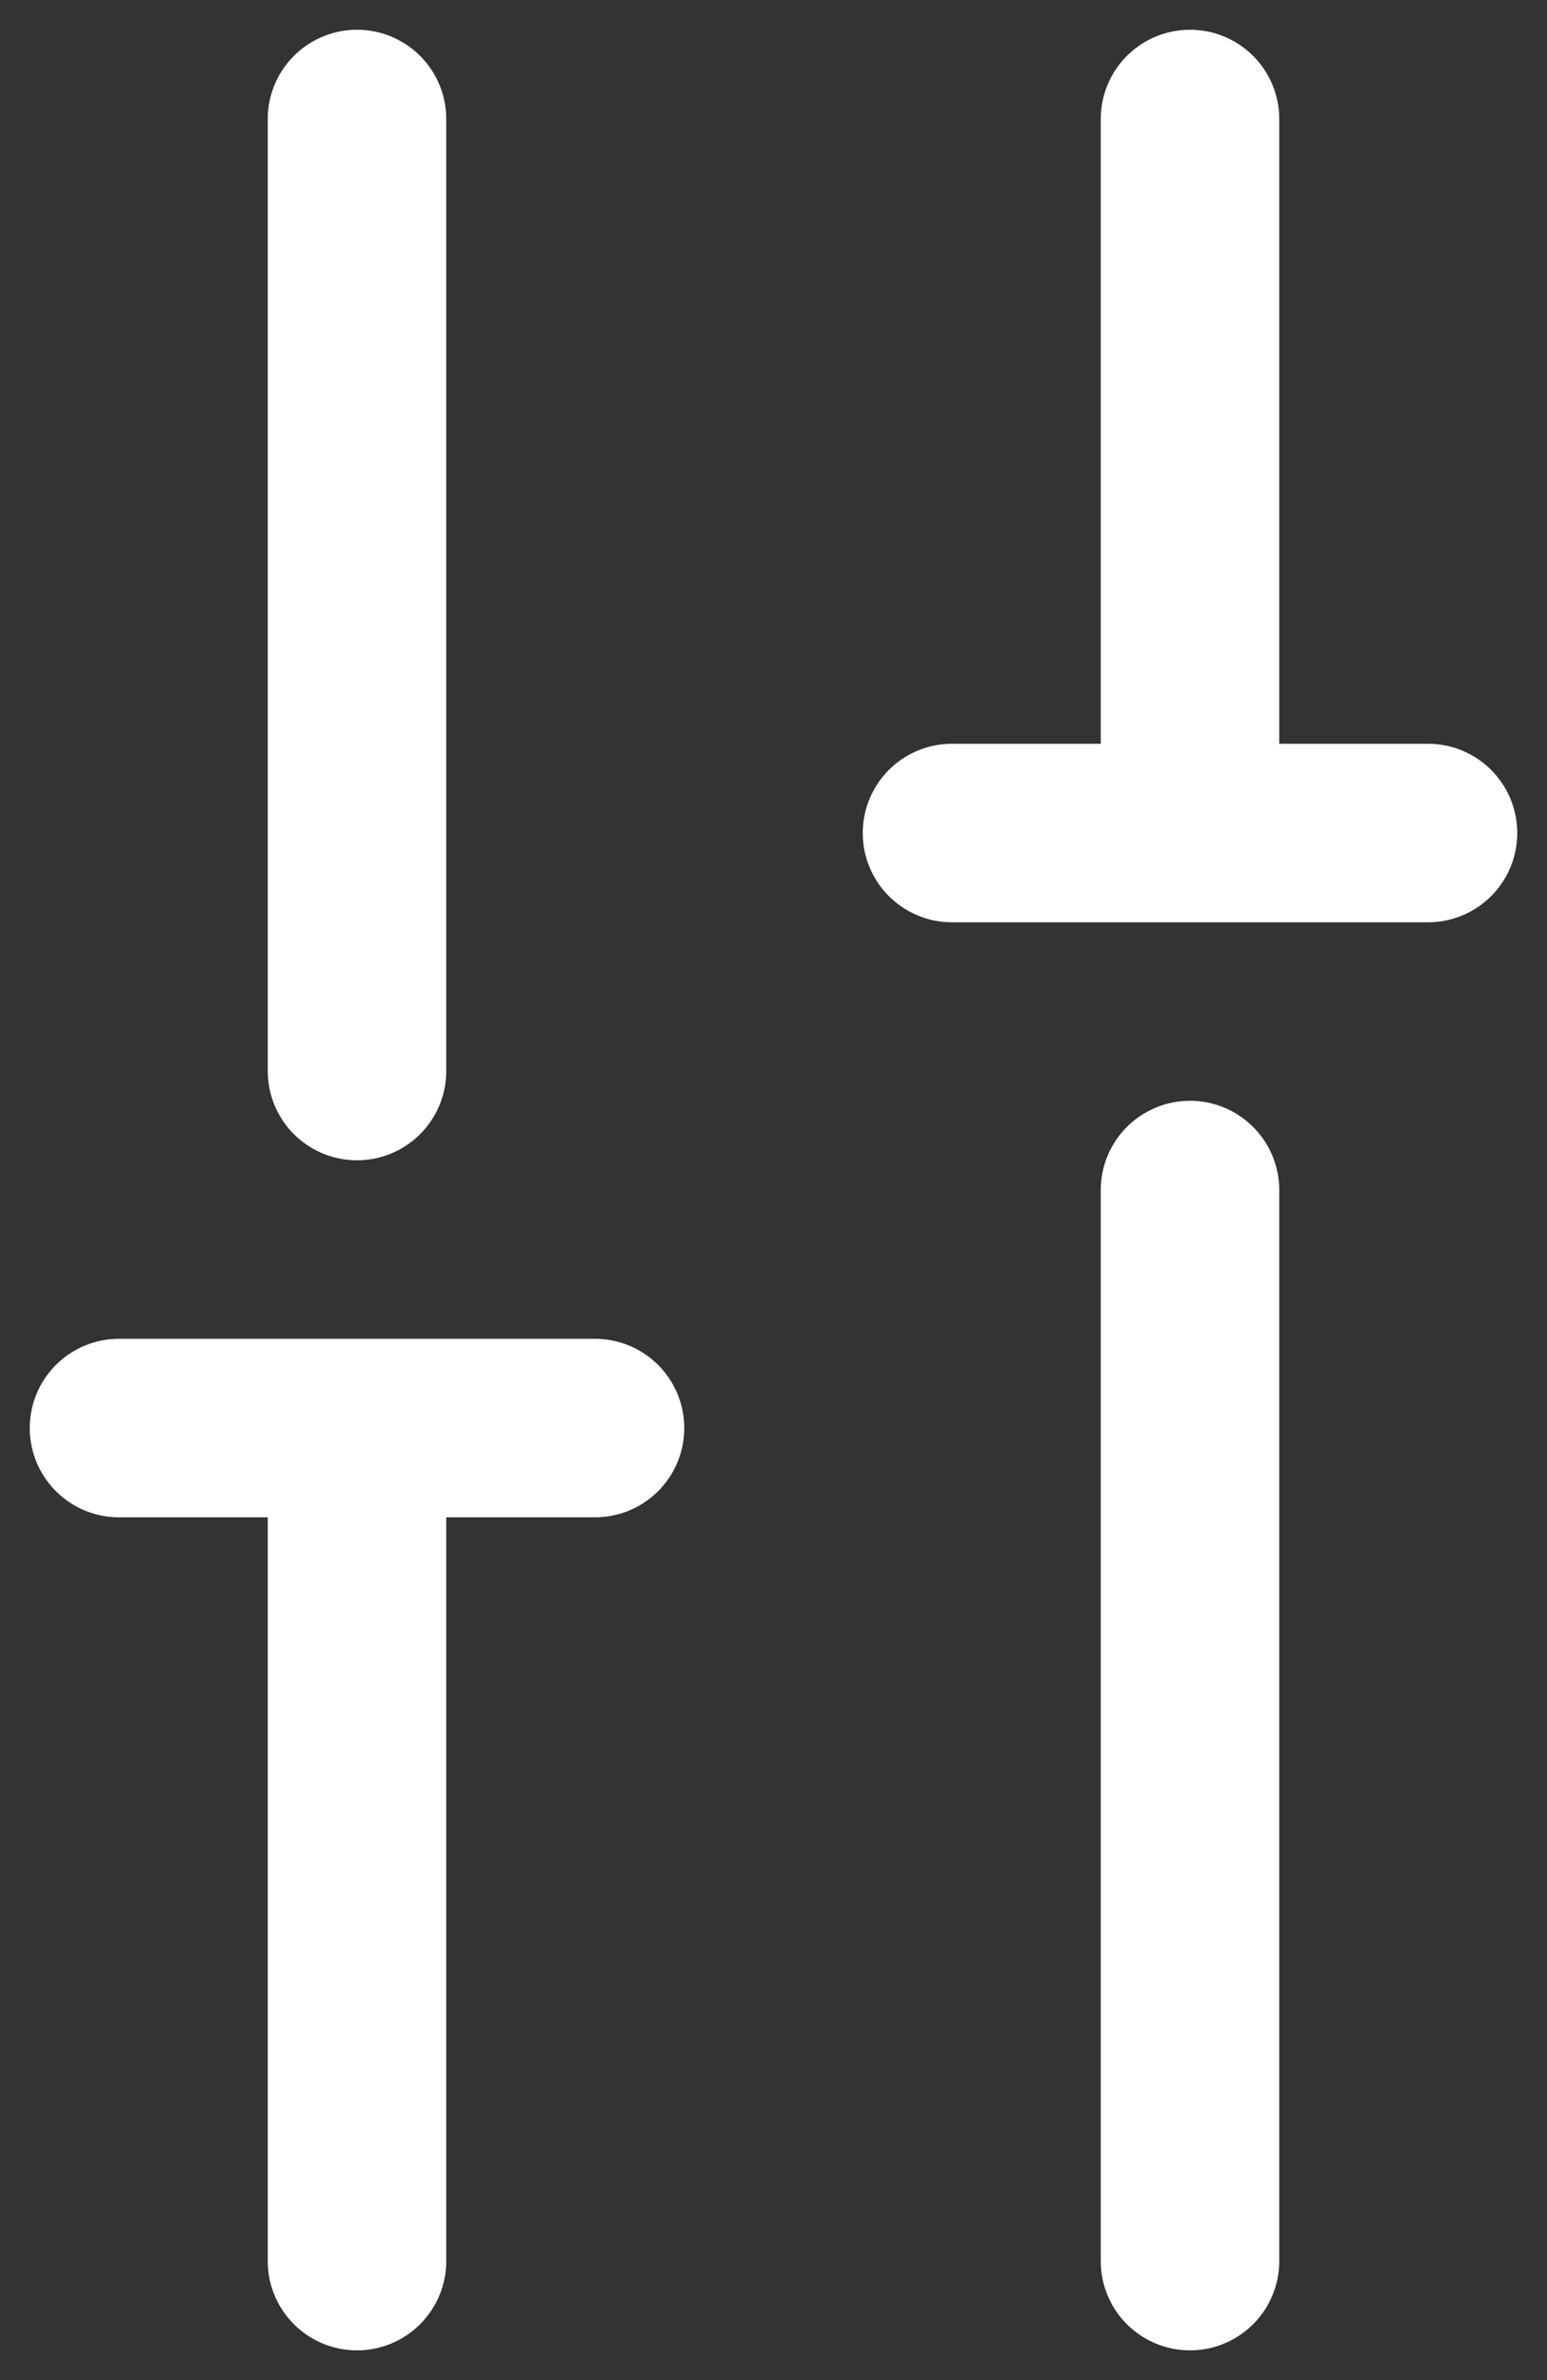 <svg width="13" height="20" viewBox="0 0 13 20" fill="none" xmlns="http://www.w3.org/2000/svg">
<rect x="0" y="0" width="13" height="20" fill="#333333" stroke="none"/>
<path d="M10 19V10M10 7V1M3 19V12M3 9V1M1 12H5M8 7H12" stroke="white" stroke-width="1.5" stroke-miterlimit="10" stroke-linecap="round" stroke-linejoin="round"/>
</svg>
